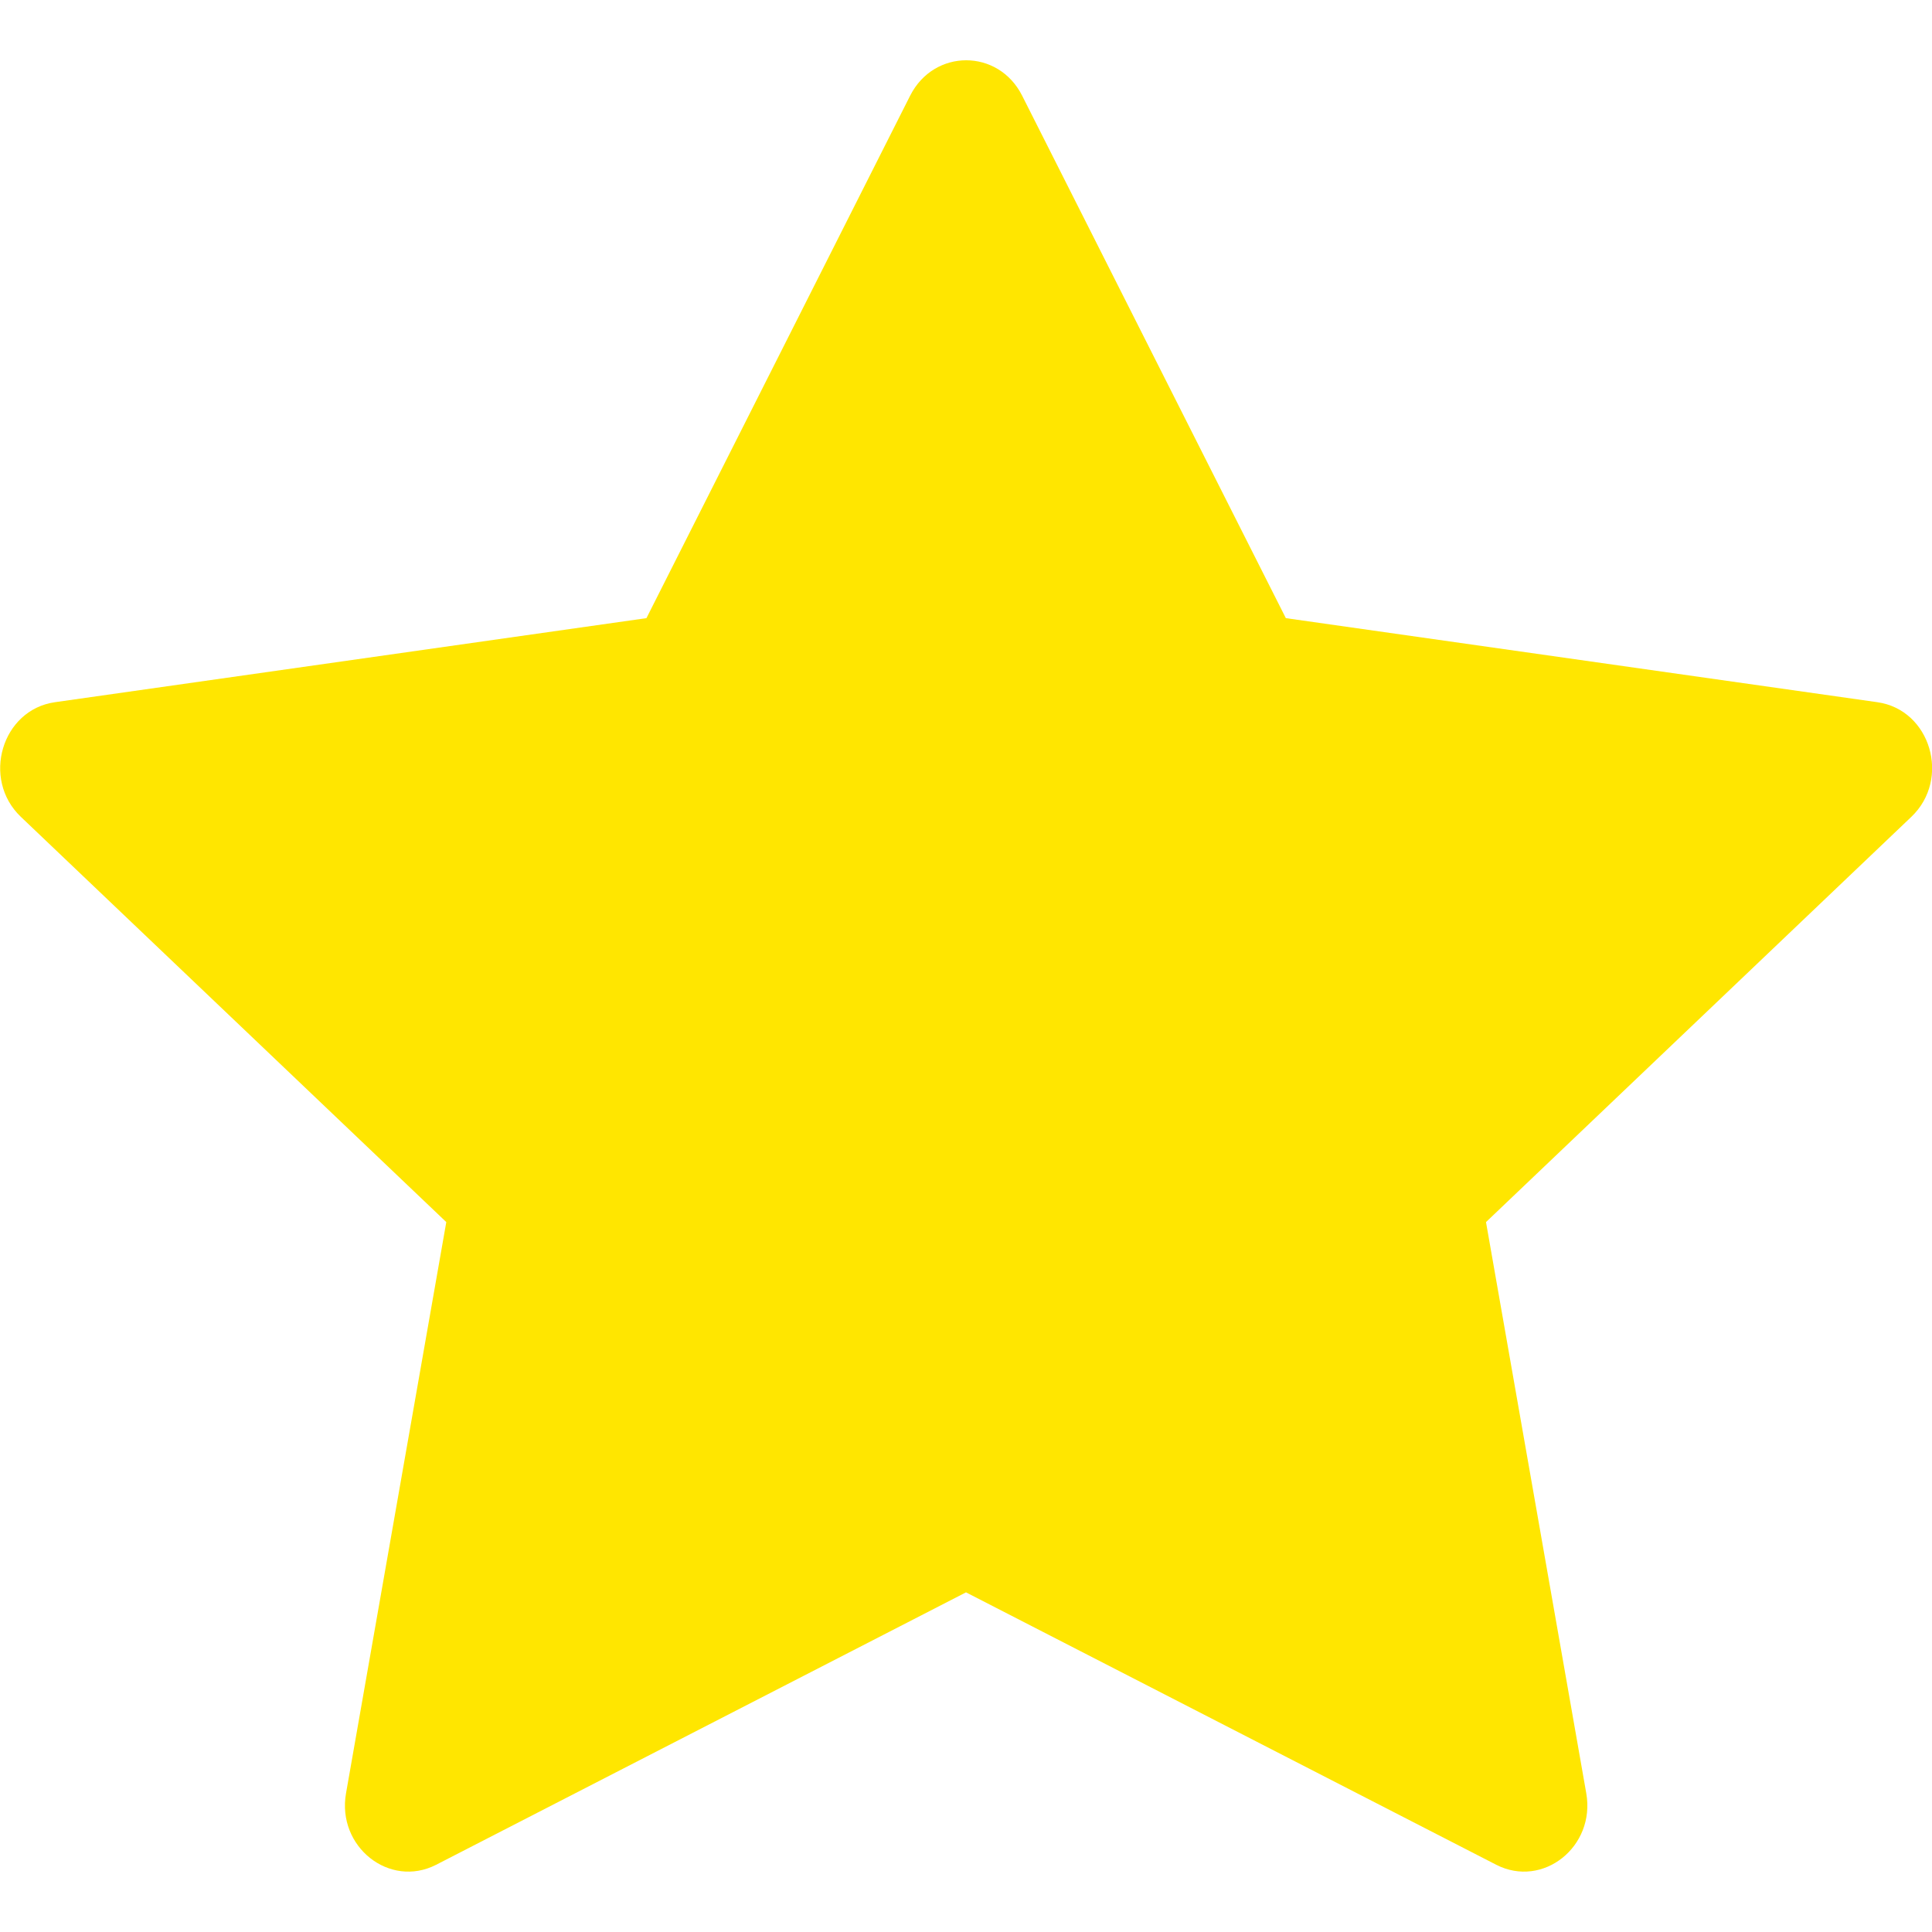 <svg width="20" height="20" viewBox="0 0 20 20" fill="none" xmlns="http://www.w3.org/2000/svg">
<g clip-path="url(#clip0_83_2116)">
<path d="M4.515 19.304C4.032 19.551 3.485 19.117 3.582 18.564L4.62 12.651L0.216 8.456C-0.195 8.064 0.019 7.346 0.57 7.269L6.692 6.399L9.422 0.99C9.669 0.502 10.335 0.502 10.581 0.99L13.311 6.399L19.433 7.269C19.985 7.346 20.198 8.064 19.786 8.456L15.383 12.651L16.421 18.564C16.518 19.117 15.971 19.551 15.489 19.304L10 16.484L4.515 19.304Z" fill="#FFE600"/>
</g>
<defs>
<clipPath id="clip0_83_2116">
<rect width="20" height="20" fill="white"/>
</clipPath>
</defs>
</svg>
